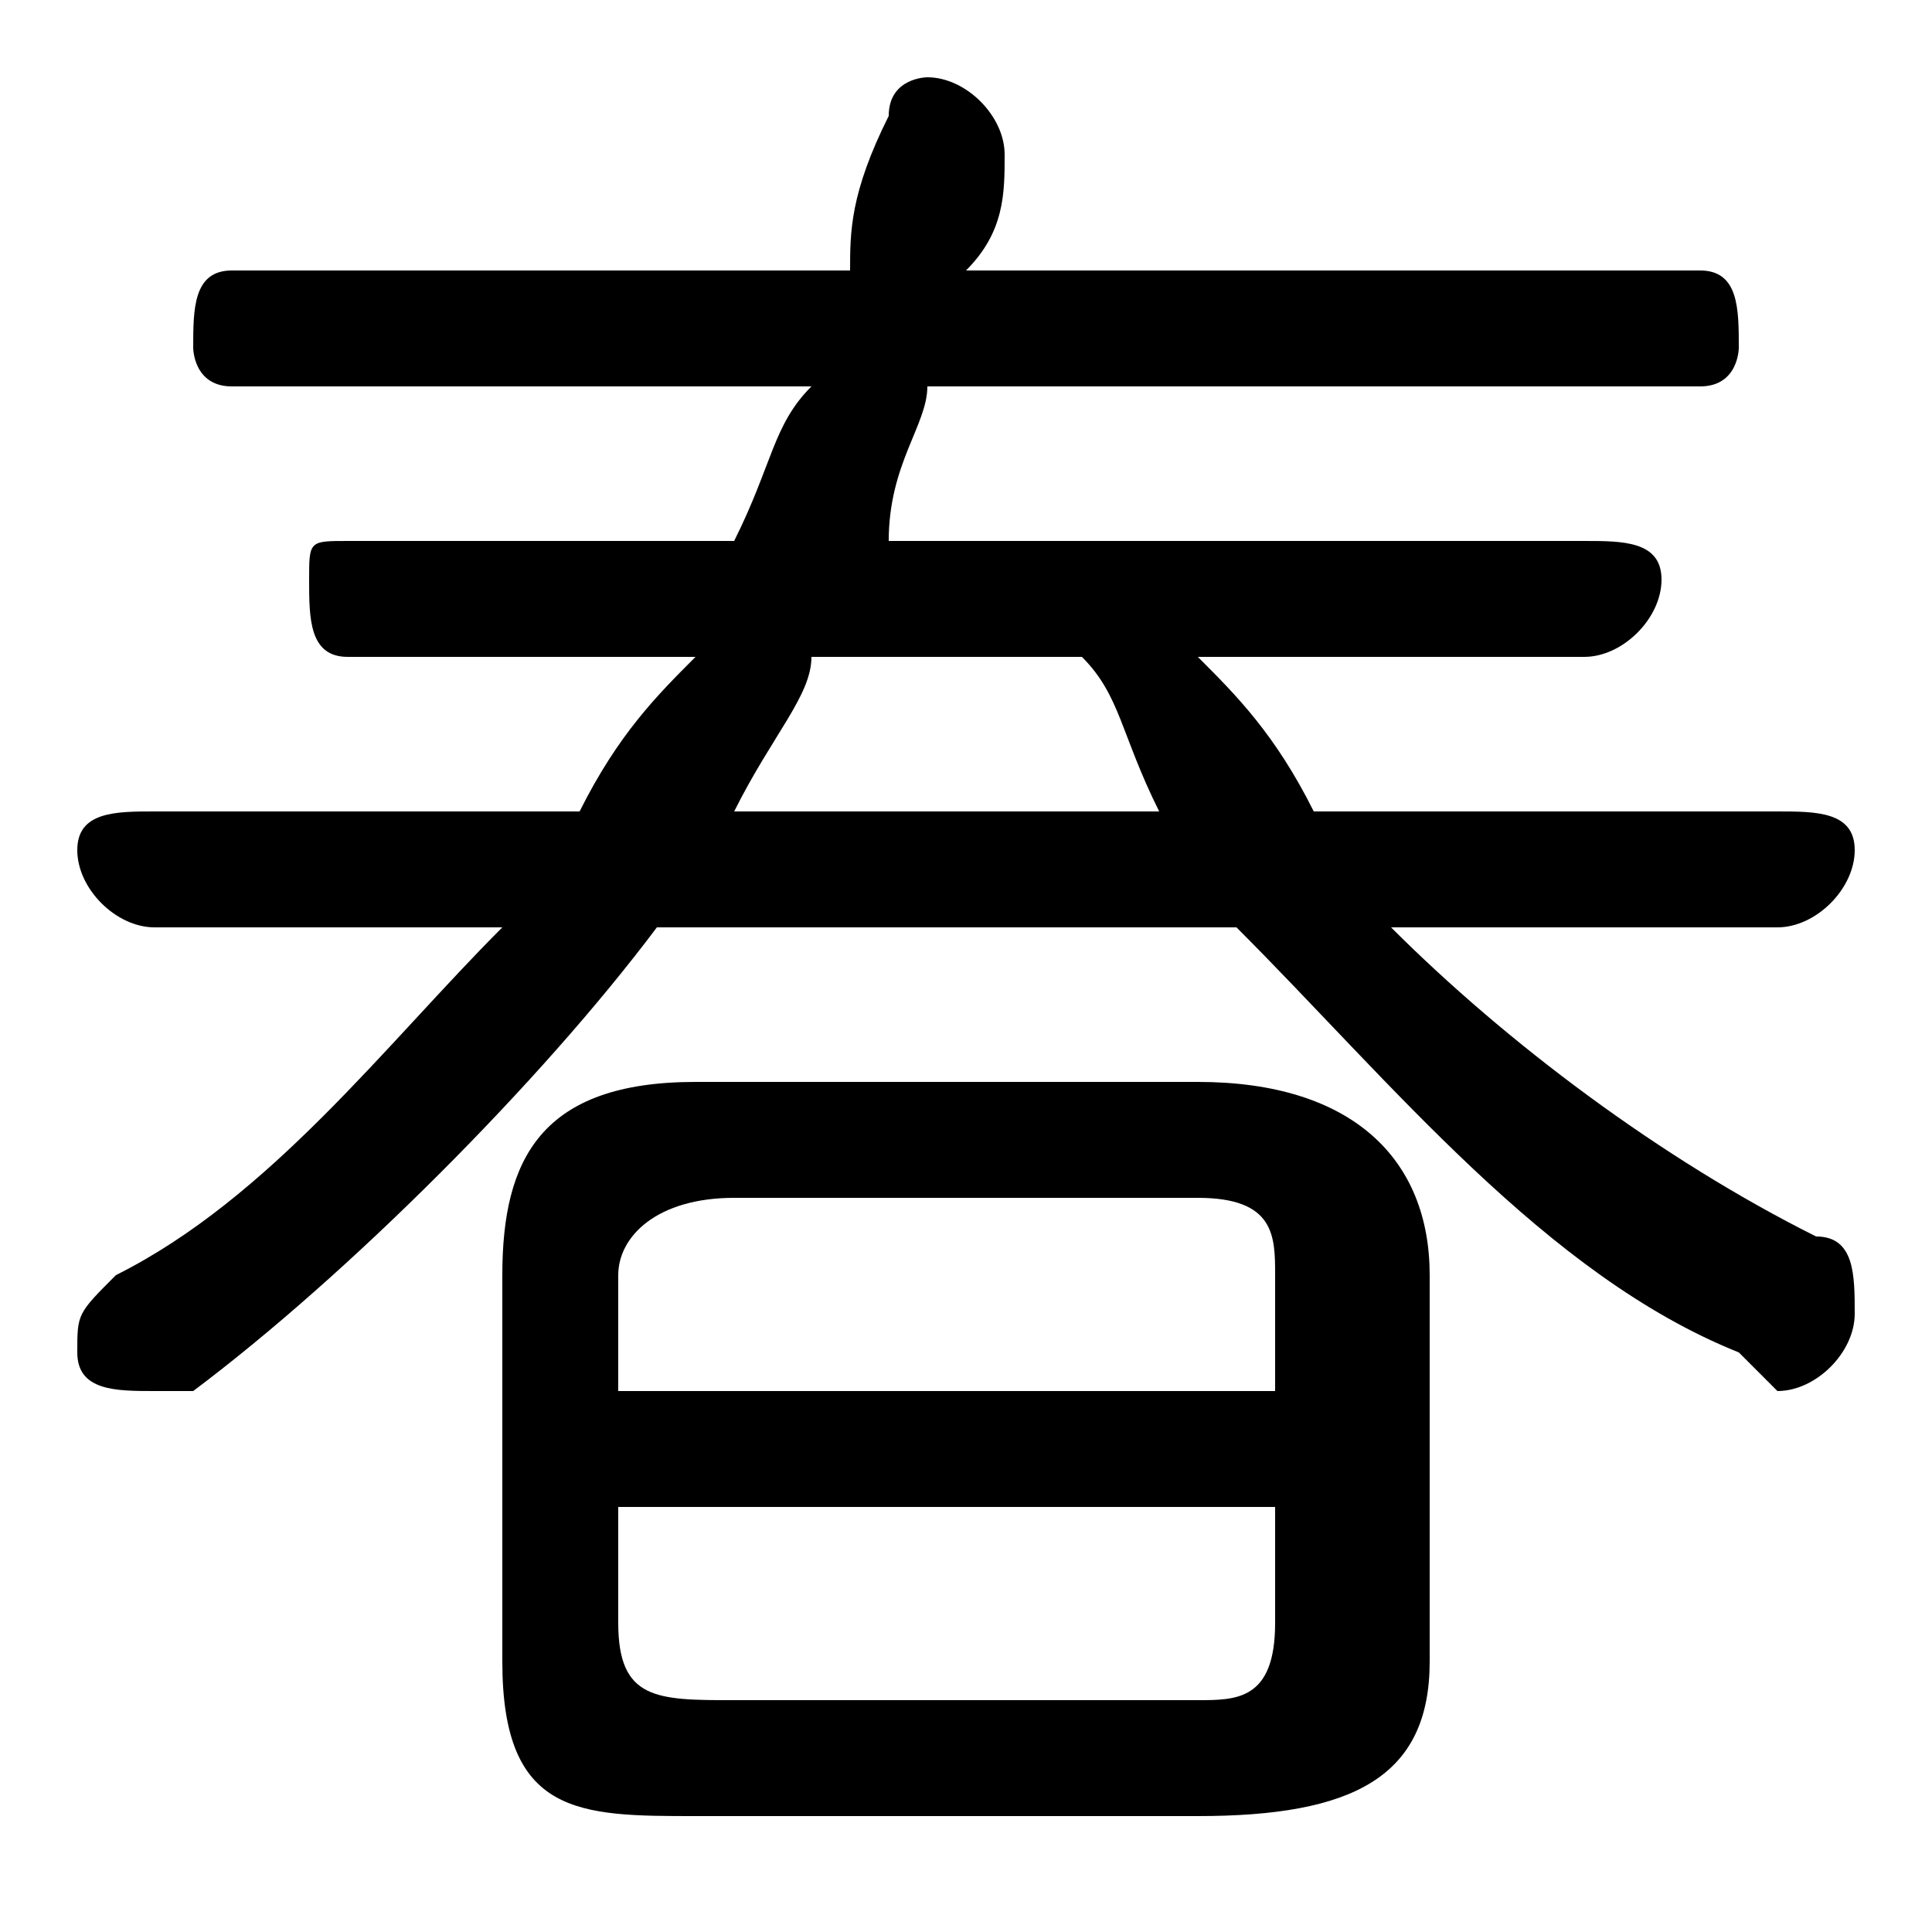<svg xmlns="http://www.w3.org/2000/svg" viewBox="0 -44.0 50.0 50.0">
    <rect x="0" y="-44.0" width="50.0" height="50.0" fill="#808080" stroke="none"/>
    <g transform="scale(1, -1)">
        <!-- ボディの枠 -->
        <rect x="0" y="-6.0" width="50.0" height="50.0"
            stroke="white" fill="white"/>
        <!-- グリフ座標系の原点 -->
        <circle cx="0" cy="0" r="5" fill="white"/>
        <!-- グリフのアウトライン -->
        <g style="fill:black;stroke:#000000;stroke-width:0;stroke-linecap:round;stroke-linejoin:round;">
        <path d="M 31.0 -3.0 C 35.0 -3.0 37.0 -2.0 37.0 1.0 L 37.0 11.0 C 37.0 14.0 35.0 16.0 31.0 16.0 L 18.0 16.0 C 14.0 16.0 13.0 14.0 13.0 11.0 L 13.0 1.0 C 13.0 -3.0 15.0 -3.0 18.0 -3.0 Z M 19.0 -0.0 C 17.0 -0.0 16.0 0.0 16.0 2.0 L 16.0 5.0 L 33.0 5.0 L 33.0 2.0 C 33.0 -0.0 32.0 -0.0 31.0 -0.0 Z M 33.0 8.0 L 16.0 8.0 L 16.0 11.0 C 16.0 12.0 17.0 13.0 19.0 13.0 L 31.0 13.0 C 33.0 13.0 33.0 12.0 33.0 11.0 Z M 18.0 27.0 C 17.0 26.0 16.0 25.0 15.0 23.0 L 4.0 23.0 C 3.0 23.0 2.0 23.0 2.0 22.0 C 2.0 21.0 3.0 20.0 4.0 20.0 L 13.0 20.0 C 10.0 17.0 7.0 13.0 3.0 11.0 C 2.0 10.0 2.0 10.0 2.0 9.0 C 2.0 8.0 3.0 8.0 4.0 8.0 C 4.0 8.0 4.0 8.0 5.0 8.0 C 9.0 11.0 14.0 16.0 17.0 20.0 L 32.0 20.0 C 36.0 16.0 40.0 11.0 45.0 9.0 C 45.0 9.0 46.0 8.0 46.0 8.0 C 47.0 8.0 48.0 9.0 48.0 10.0 C 48.0 11.0 48.0 12.0 47.0 12.0 C 43.0 14.0 39.0 17.0 36.0 20.0 L 46.0 20.0 C 47.0 20.0 48.0 21.0 48.0 22.0 C 48.0 23.0 47.0 23.0 46.0 23.0 L 34.0 23.0 C 33.0 25.0 32.0 26.0 31.0 27.0 L 41.0 27.0 C 42.0 27.0 43.0 28.0 43.0 29.0 C 43.0 30.0 42.0 30.0 41.0 30.0 L 23.0 30.0 C 23.0 32.0 24.0 33.0 24.0 34.0 L 44.0 34.0 C 45.0 34.0 45.0 35.0 45.0 35.0 C 45.0 36.0 45.0 37.0 44.0 37.0 L 25.0 37.0 C 26.0 38.0 26.0 39.0 26.0 40.0 C 26.0 41.0 25.0 42.0 24.0 42.0 C 24.0 42.0 23.0 42.0 23.0 41.0 C 22.0 39.0 22.0 38.0 22.0 37.0 L 6.0 37.0 C 5.0 37.0 5.0 36.0 5.0 35.0 C 5.0 35.0 5.0 34.0 6.0 34.0 L 21.0 34.0 C 20.0 33.0 20.0 32.0 19.0 30.0 L 9.0 30.0 C 8.0 30.0 8.0 30.0 8.0 29.0 C 8.0 28.0 8.0 27.0 9.0 27.0 Z M 28.0 27.0 C 29.0 26.0 29.0 25.0 30.0 23.0 L 19.0 23.0 C 20.0 25.0 21.0 26.0 21.0 27.0 Z"/>
    </g>
    </g>
</svg>
